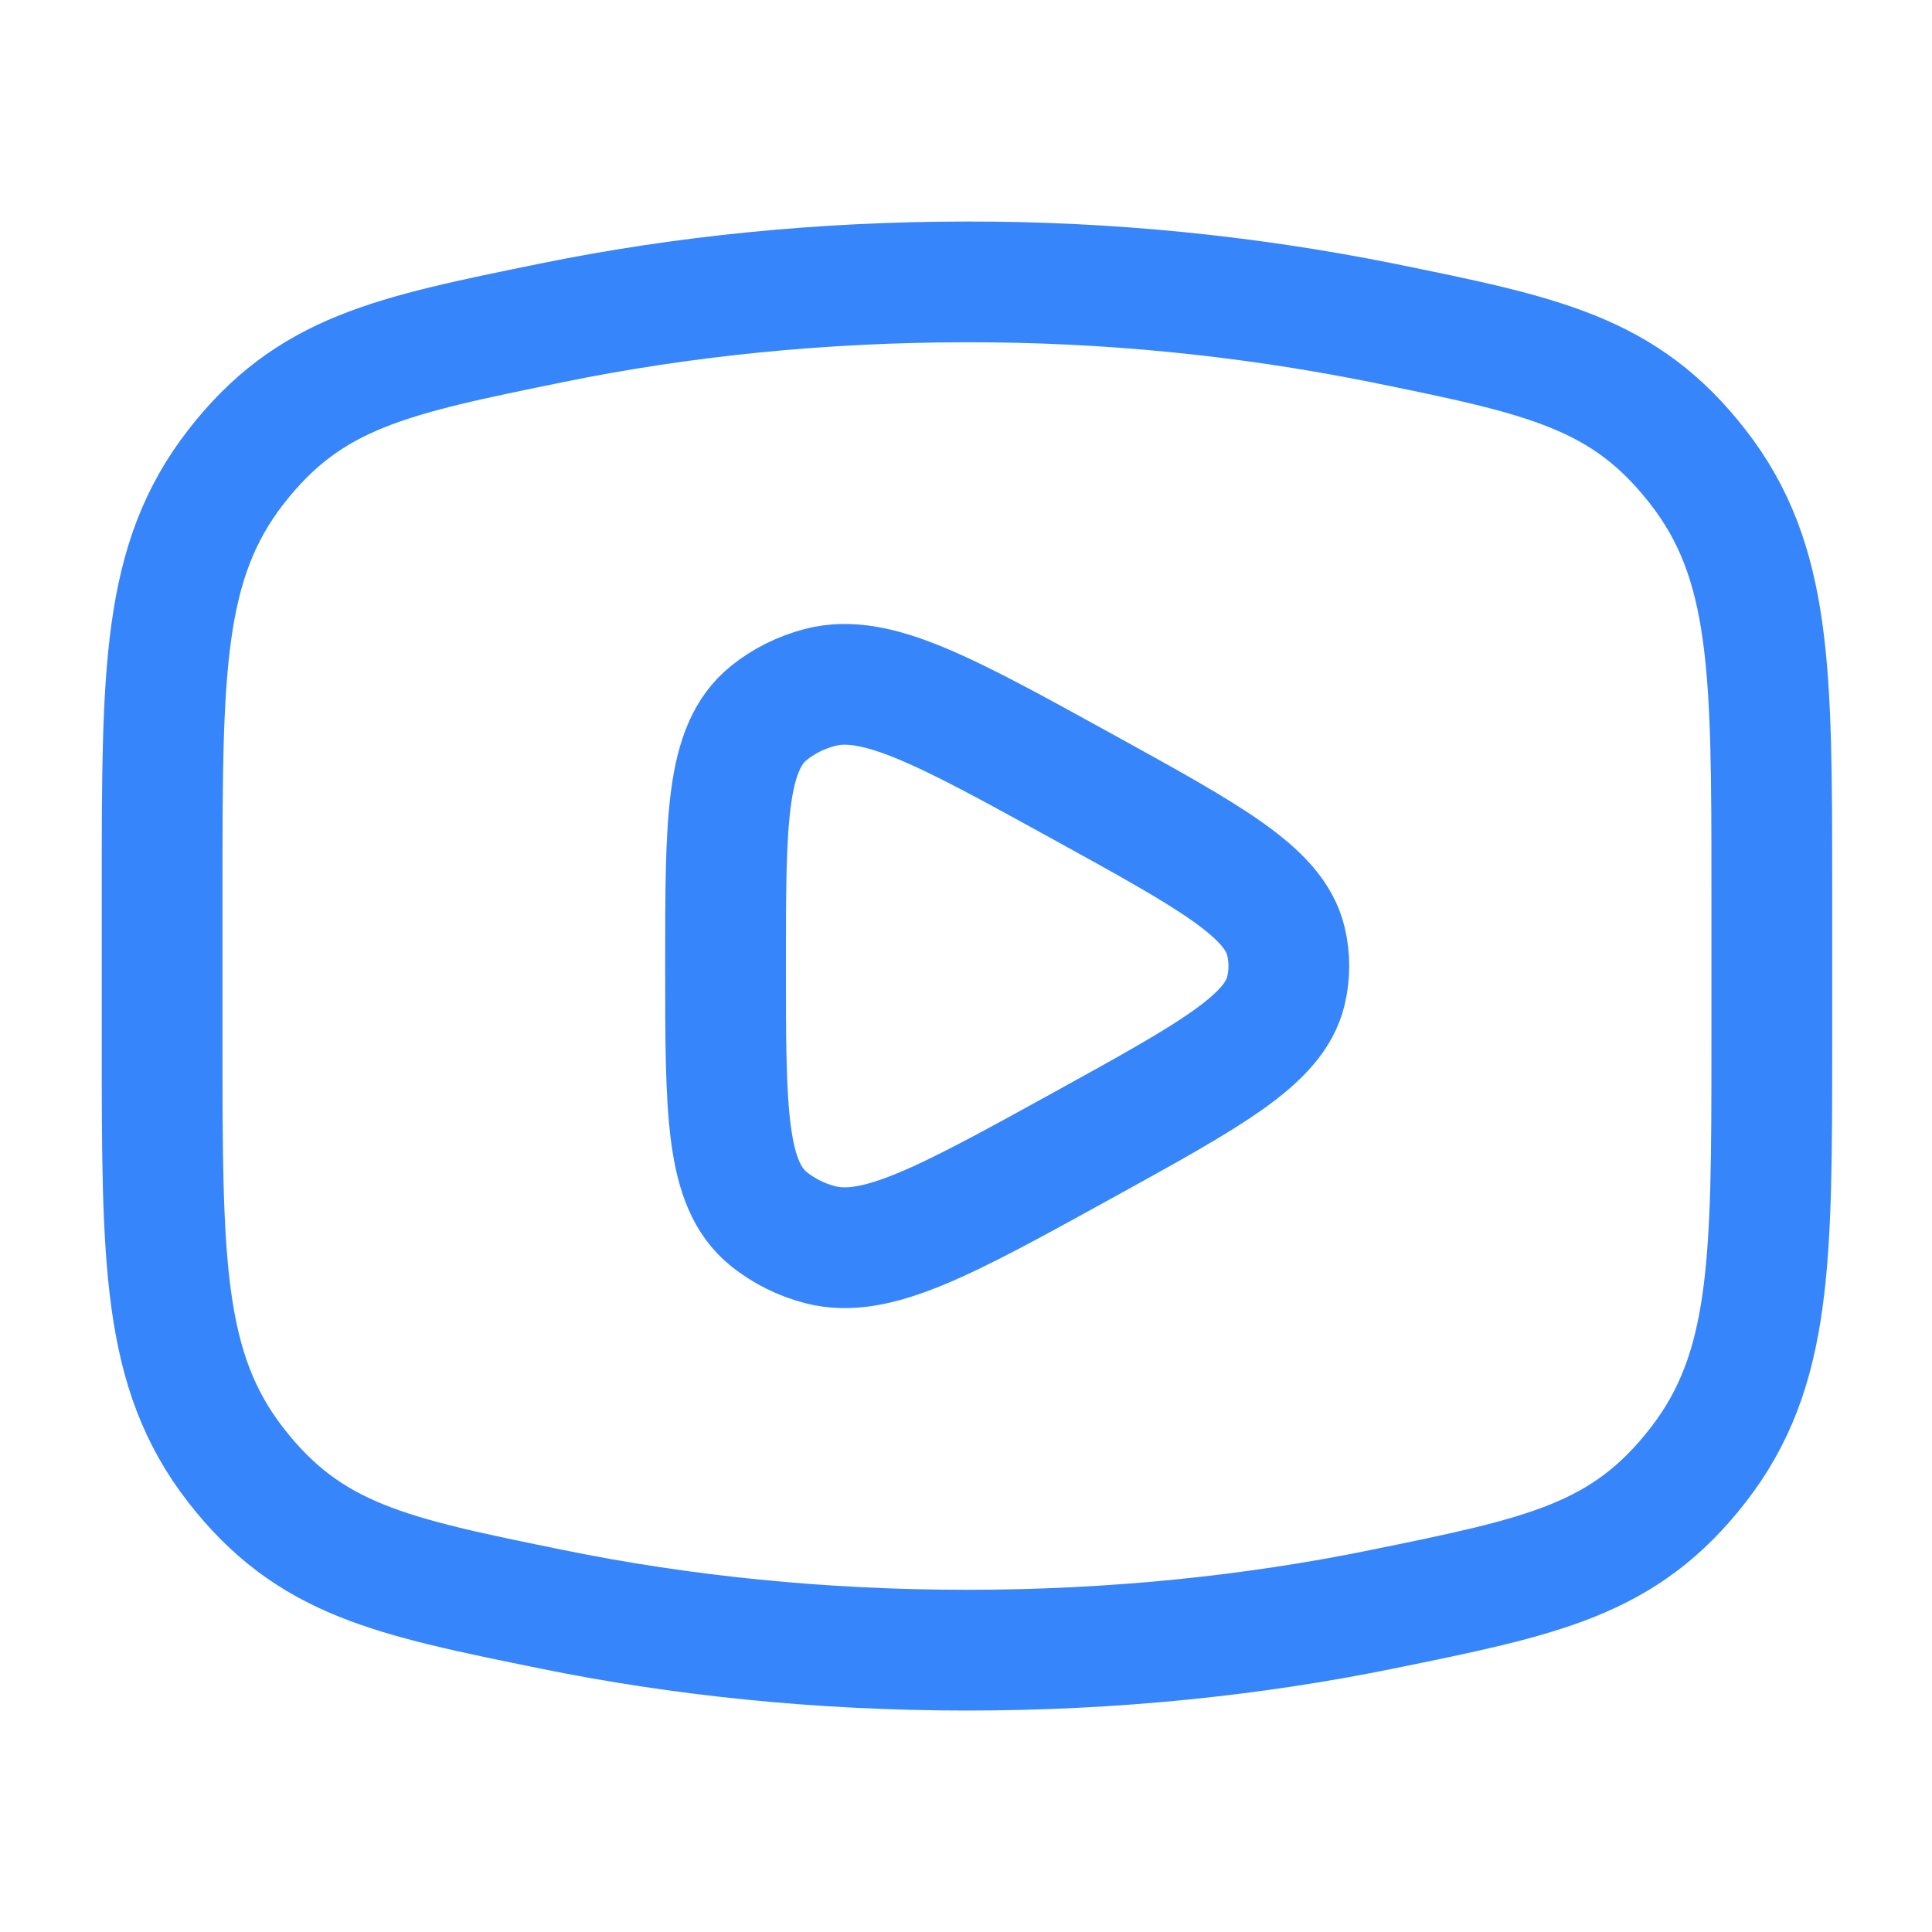 <svg width="24" height="24" viewBox="0 0 24 24" fill="none" xmlns="http://www.w3.org/2000/svg">
<path d="M12.012 20.499C13.822 20.499 15.556 20.32 17.164 19.992C19.174 19.582 20.177 19.378 21.093 18.201C22.01 17.022 22.01 15.669 22.01 12.963V11.038C22.01 8.332 22.01 6.979 21.093 5.801C20.177 4.623 19.174 4.418 17.164 4.009C15.468 3.669 13.742 3.499 12.012 3.502C10.202 3.502 8.467 3.681 6.86 4.009C4.85 4.419 3.846 4.623 2.93 5.801C2.014 6.98 2.014 8.332 2.014 11.038V12.963C2.014 15.669 2.014 17.023 2.93 18.201C3.846 19.378 4.85 19.583 6.86 19.992C8.467 20.32 10.202 20.499 12.012 20.499Z" stroke="#3685FB" stroke-width="1.5" stroke-linecap="round" stroke-linejoin="round"/>
<path d="M15.973 12.313C15.825 12.919 15.036 13.353 13.457 14.224C11.739 15.171 10.88 15.644 10.185 15.461C9.954 15.401 9.738 15.293 9.551 15.144C9.013 14.709 9.013 13.806 9.013 12C9.013 10.195 9.013 9.292 9.551 8.857C9.733 8.71 9.951 8.601 10.185 8.54C10.88 8.357 11.739 8.83 13.457 9.777C15.037 10.647 15.825 11.082 15.973 11.688C16.023 11.893 16.023 12.107 15.973 12.313Z" stroke="#3685FB" stroke-width="1.5" stroke-linecap="round" stroke-linejoin="round"/>
</svg>
